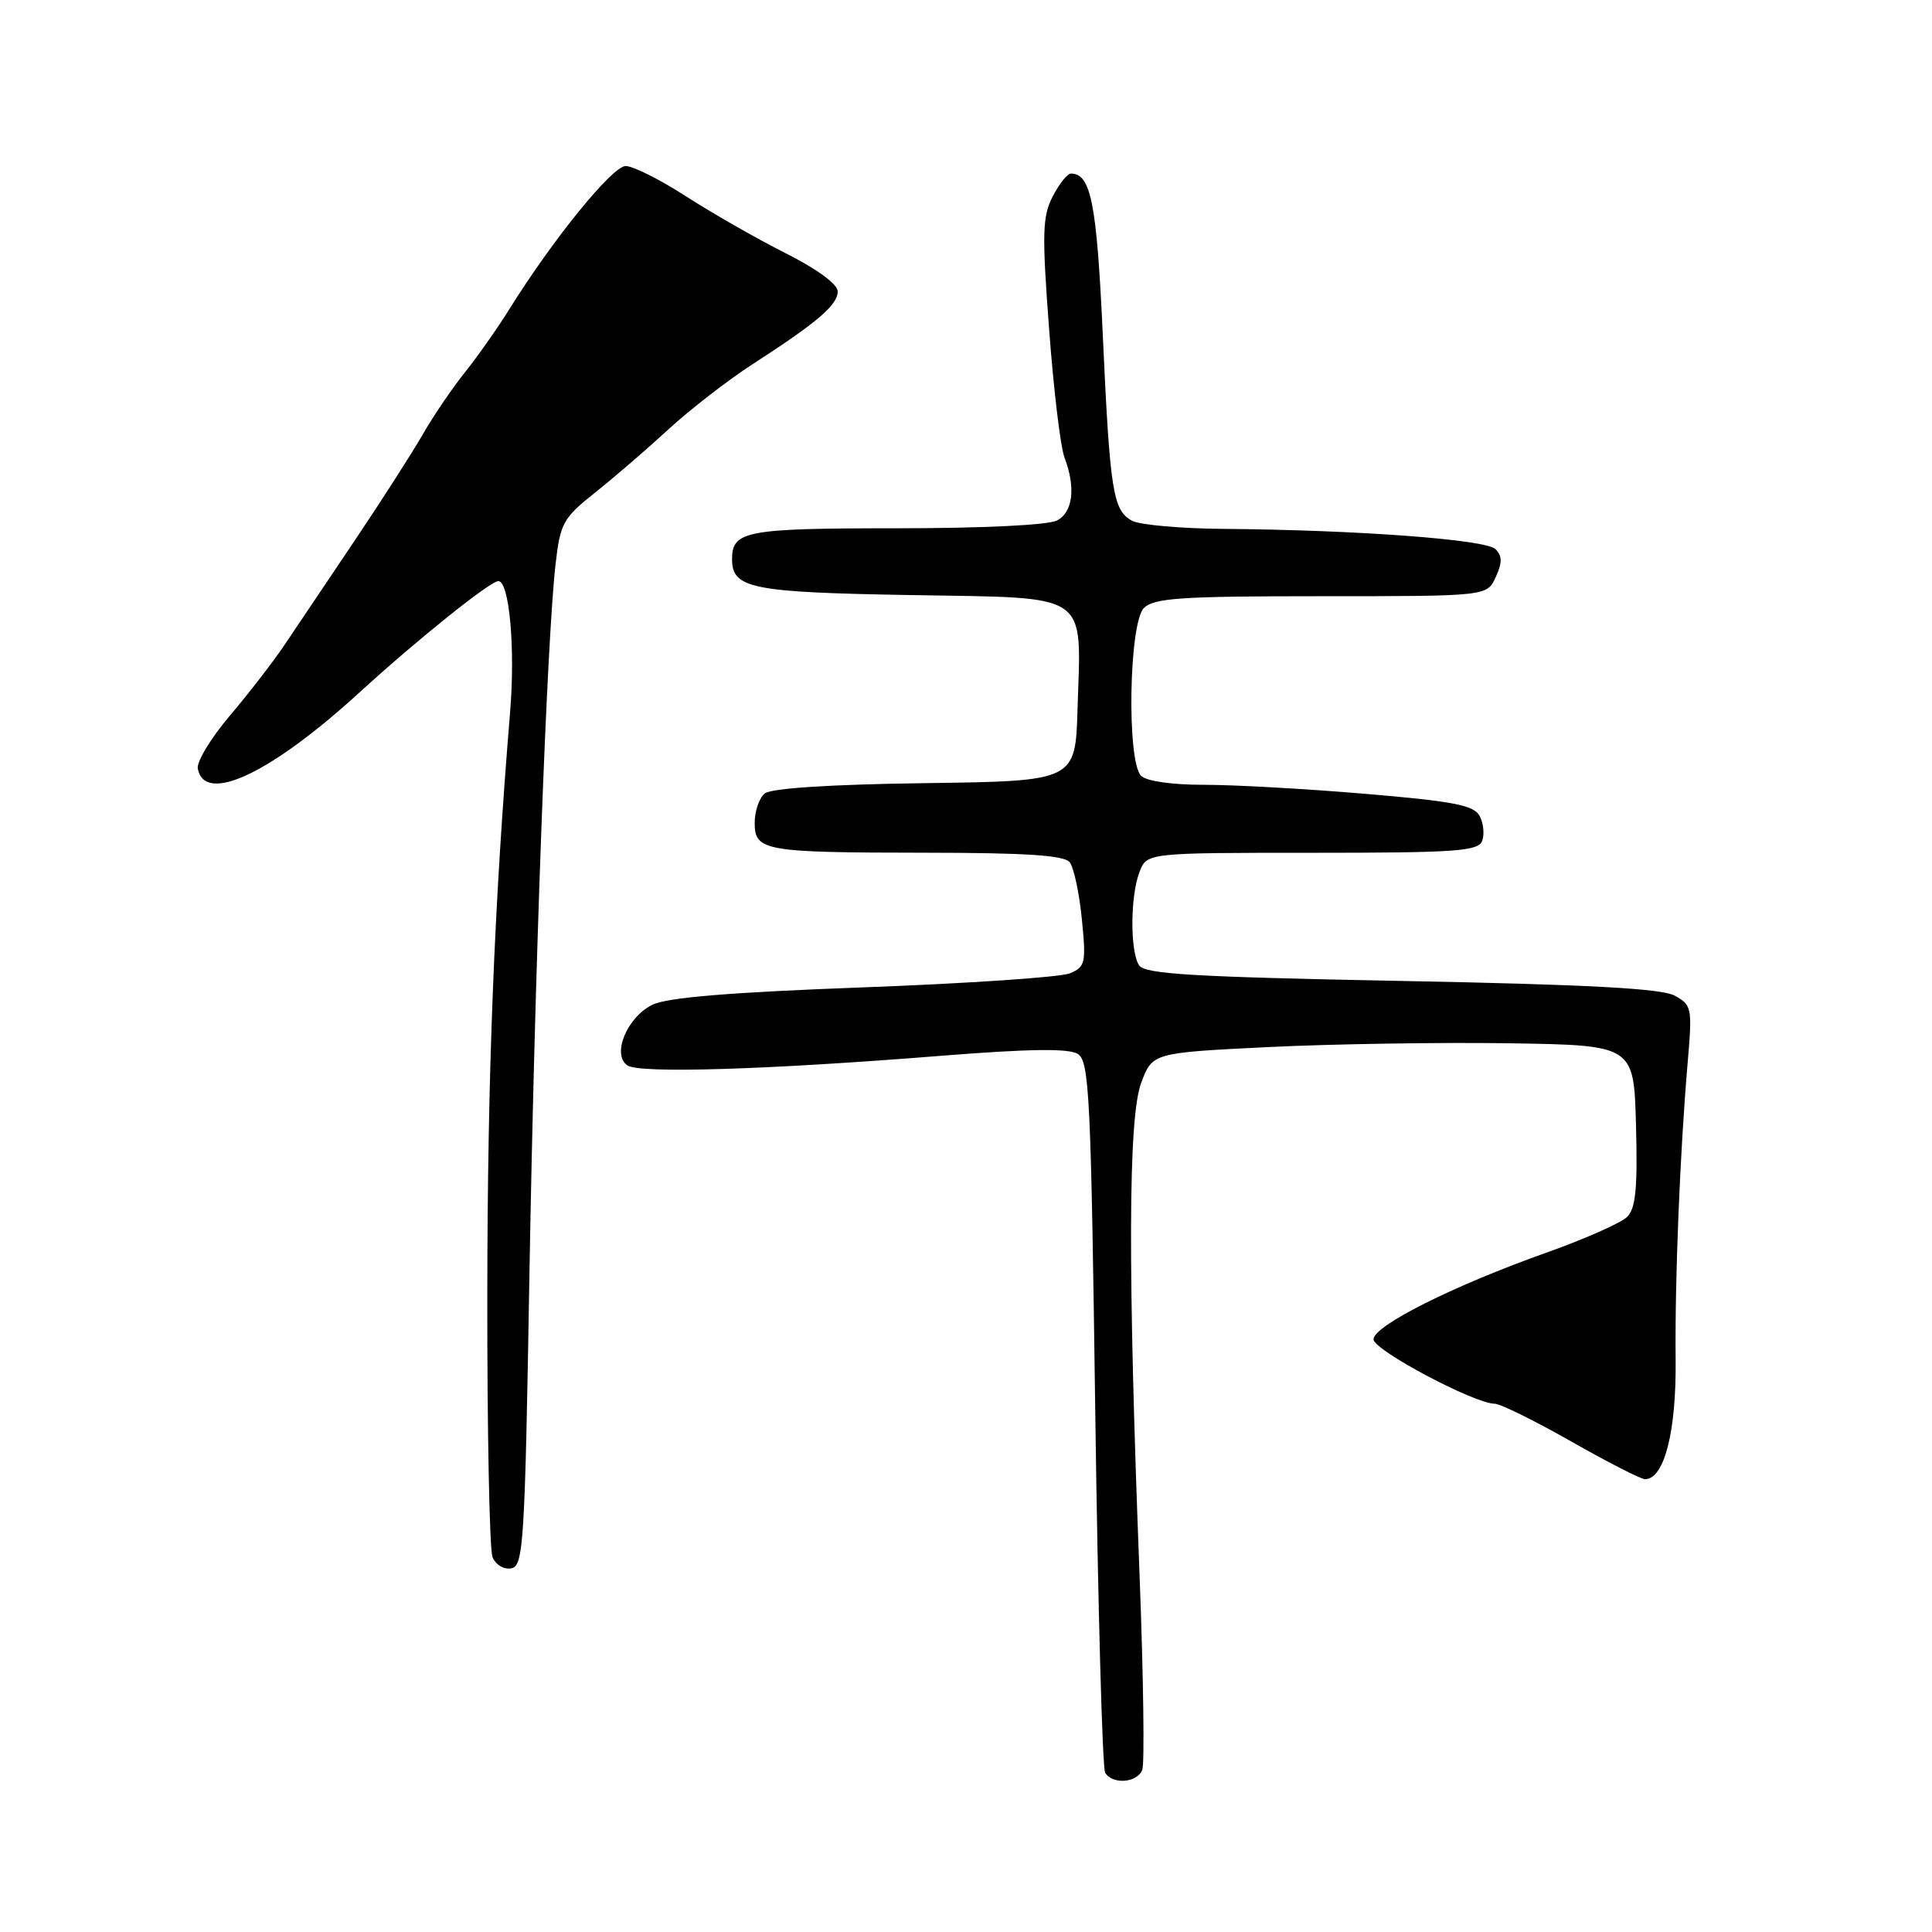 <?xml version="1.0" encoding="UTF-8" standalone="no"?>
<!DOCTYPE svg PUBLIC "-//W3C//DTD SVG 1.1//EN" "http://www.w3.org/Graphics/SVG/1.1/DTD/svg11.dtd" >
<svg xmlns="http://www.w3.org/2000/svg" xmlns:xlink="http://www.w3.org/1999/xlink" version="1.1" viewBox="0 0 256 256">
 <g >
 <path fill="currentColor"
d=" M 151.36 234.51 C 151.67 233.69 151.51 222.10 151.00 208.76 C 149.43 168.11 149.49 148.09 151.21 143.50 C 152.70 139.50 152.70 139.50 168.10 138.74 C 176.57 138.33 190.93 138.10 200.00 138.24 C 216.50 138.50 216.50 138.50 216.78 149.15 C 217.00 157.41 216.74 160.12 215.61 161.24 C 214.81 162.04 209.96 164.19 204.83 166.01 C 192.52 170.39 182.00 175.67 182.00 177.47 C 182.00 178.90 195.38 186.00 198.05 186.00 C 198.79 186.00 203.35 188.25 208.19 191.00 C 213.03 193.75 217.43 196.00 217.97 196.00 C 220.52 196.00 222.13 189.73 222.03 180.17 C 221.92 169.56 222.60 152.77 223.62 140.86 C 224.25 133.52 224.18 133.17 221.89 131.92 C 220.14 130.98 210.40 130.45 185.66 129.98 C 158.09 129.45 151.66 129.07 150.93 127.91 C 149.73 126.03 149.76 118.76 150.98 115.57 C 151.95 113.00 151.95 113.00 173.87 113.00 C 192.88 113.00 195.87 112.79 196.39 111.43 C 196.72 110.56 196.57 109.07 196.06 108.12 C 195.30 106.69 192.60 106.17 180.82 105.18 C 172.94 104.51 163.33 103.98 159.45 103.99 C 155.28 103.99 151.91 103.51 151.20 102.80 C 149.28 100.88 149.59 82.55 151.57 80.57 C 152.90 79.24 156.47 79.00 175.09 79.00 C 197.04 79.00 197.04 79.00 198.19 76.47 C 199.07 74.55 199.06 73.66 198.16 72.76 C 196.89 71.49 179.81 70.22 162.18 70.08 C 156.51 70.04 151.03 69.55 150.02 69.01 C 147.47 67.64 147.07 65.16 146.12 44.27 C 145.32 26.88 144.55 23.00 141.90 23.00 C 141.43 23.00 140.35 24.36 139.49 26.03 C 138.12 28.66 138.06 30.92 139.01 43.58 C 139.60 51.57 140.52 59.24 141.05 60.62 C 142.56 64.59 142.18 67.84 140.07 68.96 C 138.92 69.58 130.20 70.00 118.77 70.00 C 98.85 70.00 97.00 70.35 97.00 74.08 C 97.00 77.98 99.53 78.49 120.72 78.85 C 144.74 79.27 143.25 78.25 142.78 93.91 C 142.50 103.50 142.50 103.50 122.58 103.77 C 109.94 103.94 102.17 104.45 101.33 105.14 C 100.60 105.75 100.00 107.49 100.00 109.01 C 100.00 112.76 101.19 112.97 122.63 112.99 C 135.92 113.00 141.02 113.33 141.74 114.25 C 142.28 114.94 143.01 118.32 143.35 121.78 C 143.93 127.62 143.82 128.12 141.74 128.98 C 140.51 129.48 128.20 130.32 114.39 130.83 C 96.82 131.48 88.43 132.17 86.46 133.13 C 83.09 134.77 81.03 139.73 83.13 141.17 C 84.73 142.27 101.55 141.75 124.81 139.89 C 136.41 138.97 141.61 138.90 142.81 139.65 C 144.34 140.62 144.56 145.10 145.13 187.26 C 145.48 212.86 146.07 234.30 146.44 234.90 C 147.43 236.50 150.69 236.24 151.36 234.51 Z  M 70.15 168.99 C 70.83 129.09 72.46 84.78 73.62 74.70 C 74.24 69.31 74.62 68.63 78.90 65.23 C 81.43 63.22 85.81 59.44 88.63 56.84 C 91.46 54.24 96.43 50.39 99.69 48.28 C 108.31 42.71 111.00 40.41 111.00 38.62 C 111.00 37.65 108.28 35.66 104.06 33.53 C 100.25 31.61 94.33 28.23 90.91 26.02 C 87.49 23.81 83.88 22.00 82.90 22.00 C 81.14 22.00 73.25 31.72 67.47 41.00 C 65.93 43.48 63.29 47.22 61.61 49.33 C 59.92 51.44 57.40 55.14 56.02 57.56 C 54.63 59.98 50.54 66.36 46.93 71.73 C 43.31 77.10 39.15 83.30 37.67 85.50 C 36.19 87.70 32.94 91.91 30.44 94.85 C 27.94 97.80 26.03 100.95 26.21 101.85 C 27.12 106.63 35.86 102.51 47.59 91.79 C 55.29 84.75 64.96 77.00 66.03 77.00 C 67.49 77.00 68.30 85.93 67.59 94.38 C 65.48 119.93 64.60 142.14 64.57 171.50 C 64.55 189.65 64.86 205.32 65.26 206.32 C 65.68 207.35 66.76 208.00 67.75 207.81 C 69.37 207.50 69.55 204.57 70.15 168.99 Z "/>
</g>
</svg>